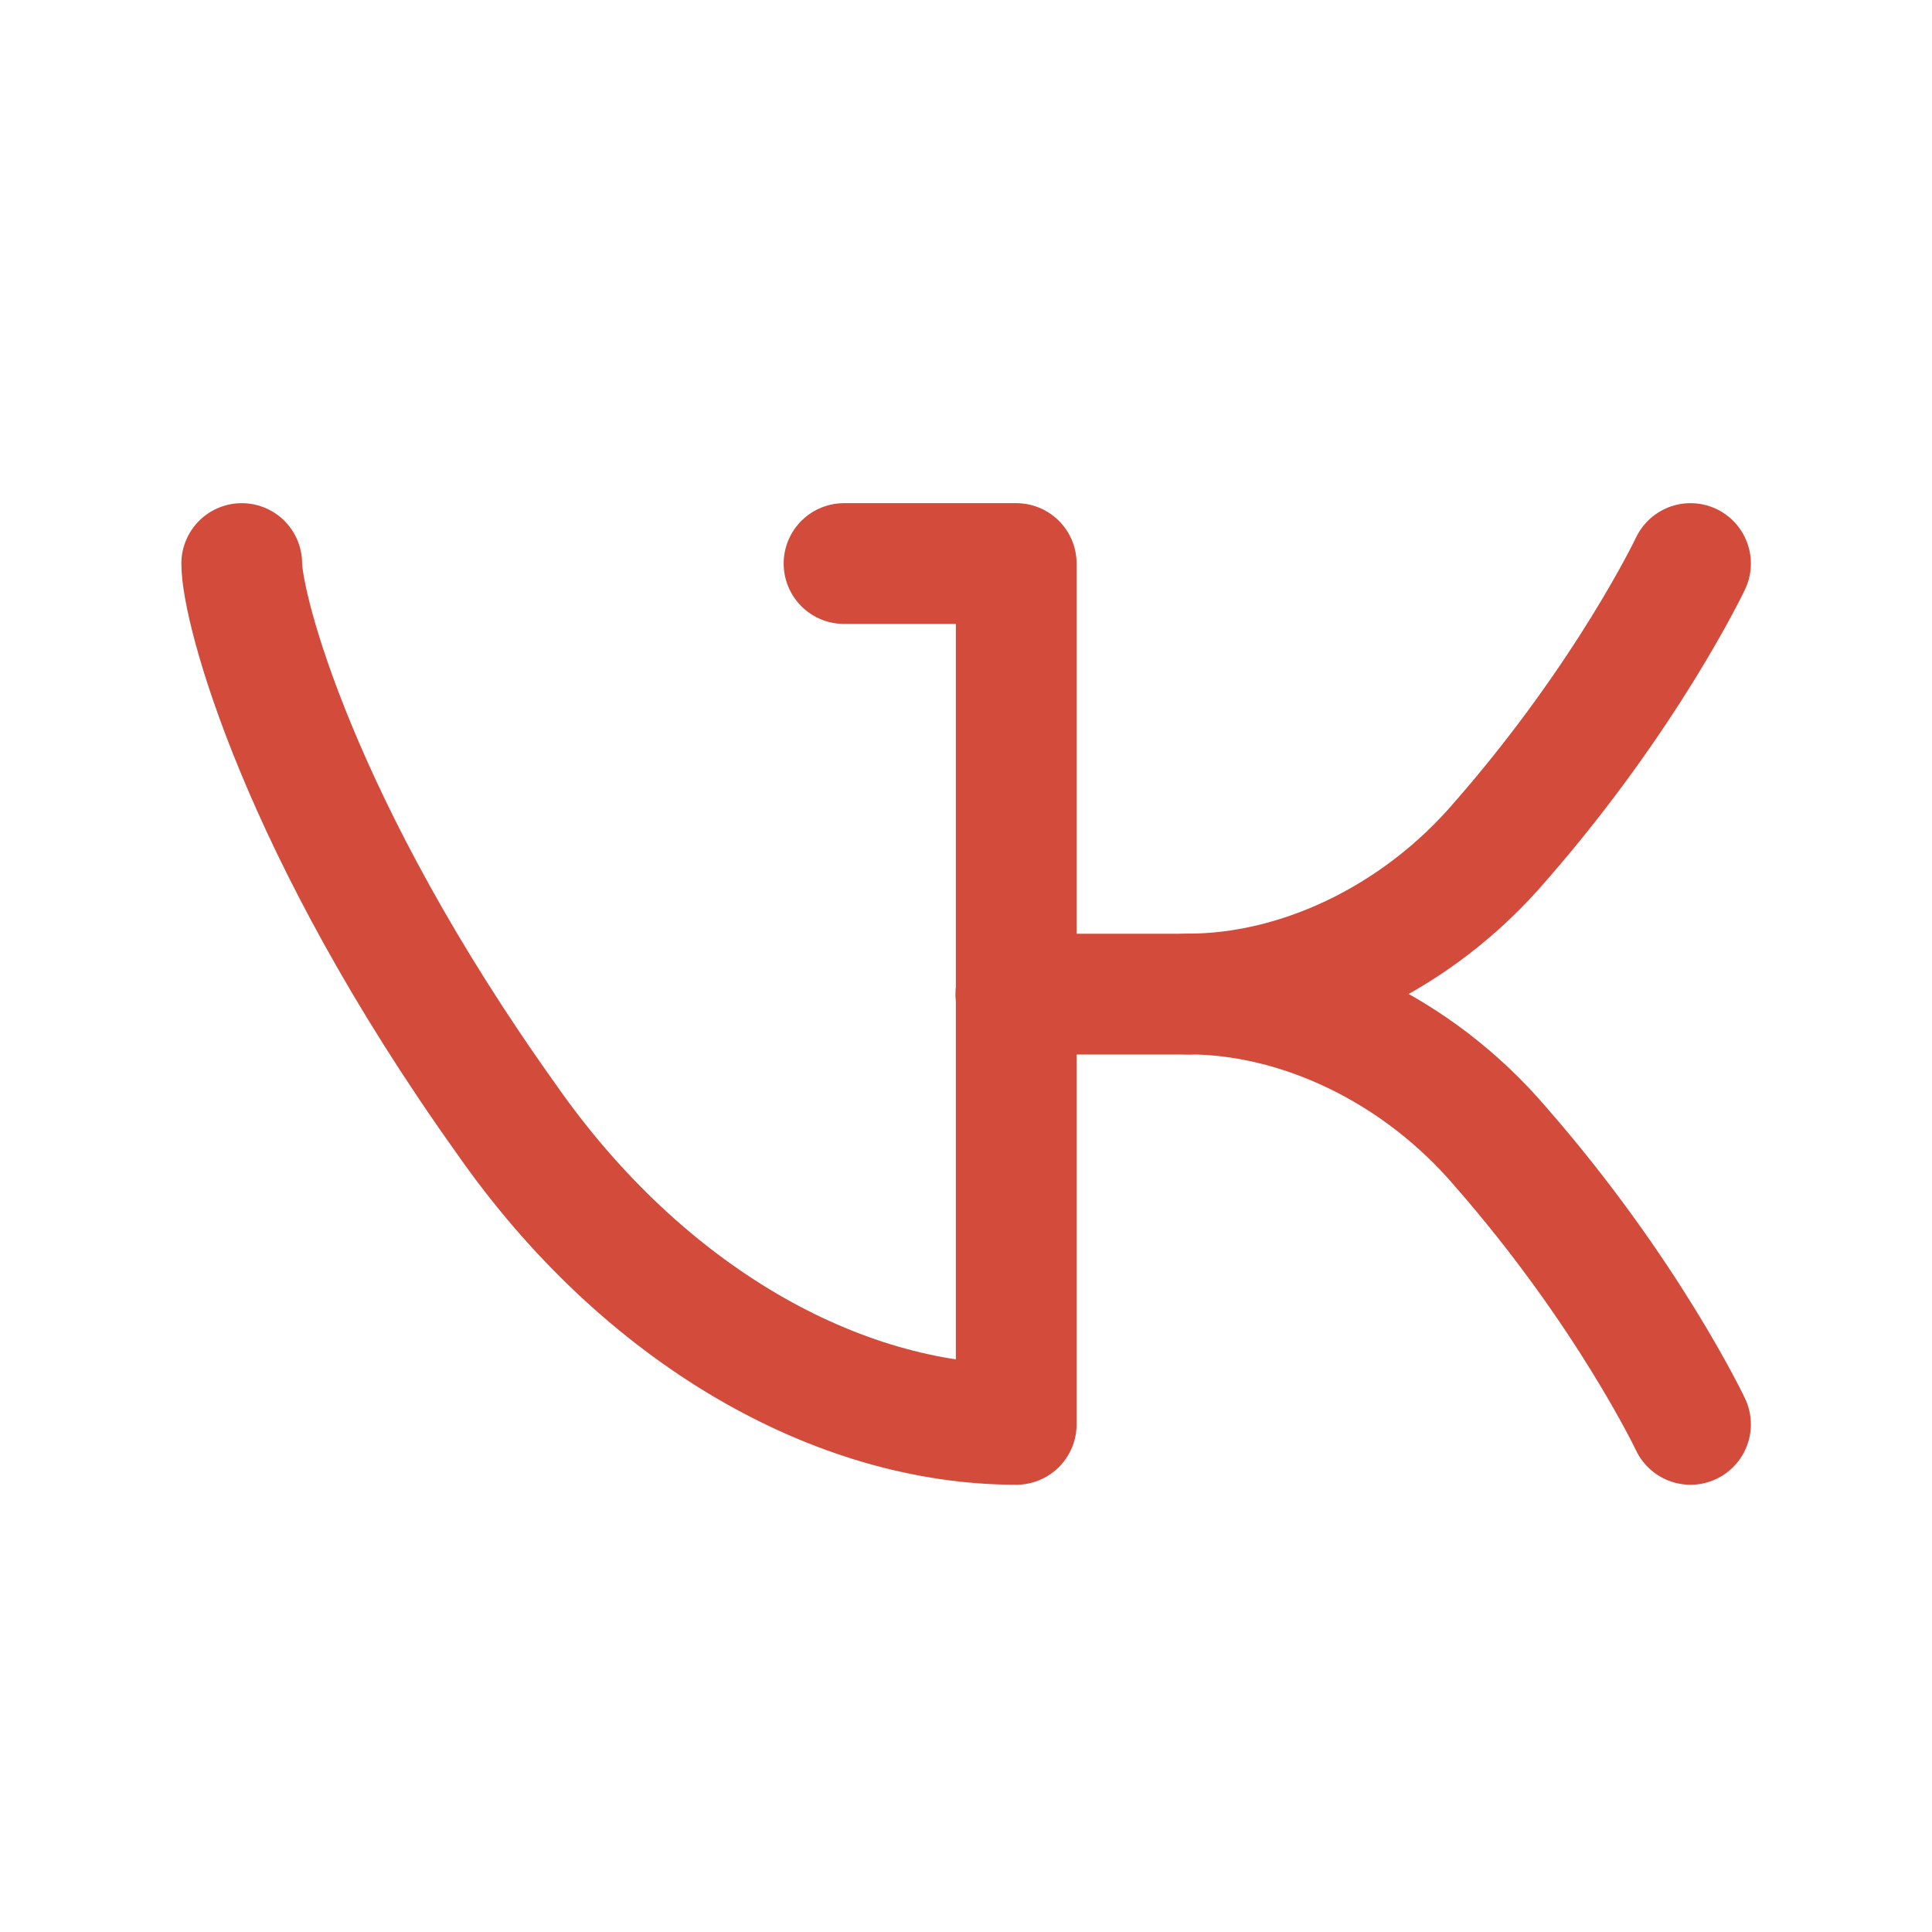 <svg width="16" height="16" viewBox="0 0 16 16" fill="none" xmlns="http://www.w3.org/2000/svg">
<path d="M6.99 4.667H8.416V11.796H8.414C6.946 11.796 5.333 10.904 4.189 9.261C2.471 6.854 2.002 5.034 2.002 4.667" stroke="#D34B3B" stroke-linecap="round" stroke-linejoin="round"/>
<path d="M14 11.796C14 11.796 13.481 10.702 12.429 9.499C11.728 8.677 10.74 8.232 9.841 8.232C10.74 8.232 11.728 7.786 12.429 6.964C13.481 5.76 14 4.667 14 4.667" stroke="#D34B3B" stroke-linecap="round" stroke-linejoin="round"/>
<path d="M9.84 8.233H8.413" stroke="#D34B3B" stroke-linecap="round" stroke-linejoin="round"/>
</svg>
